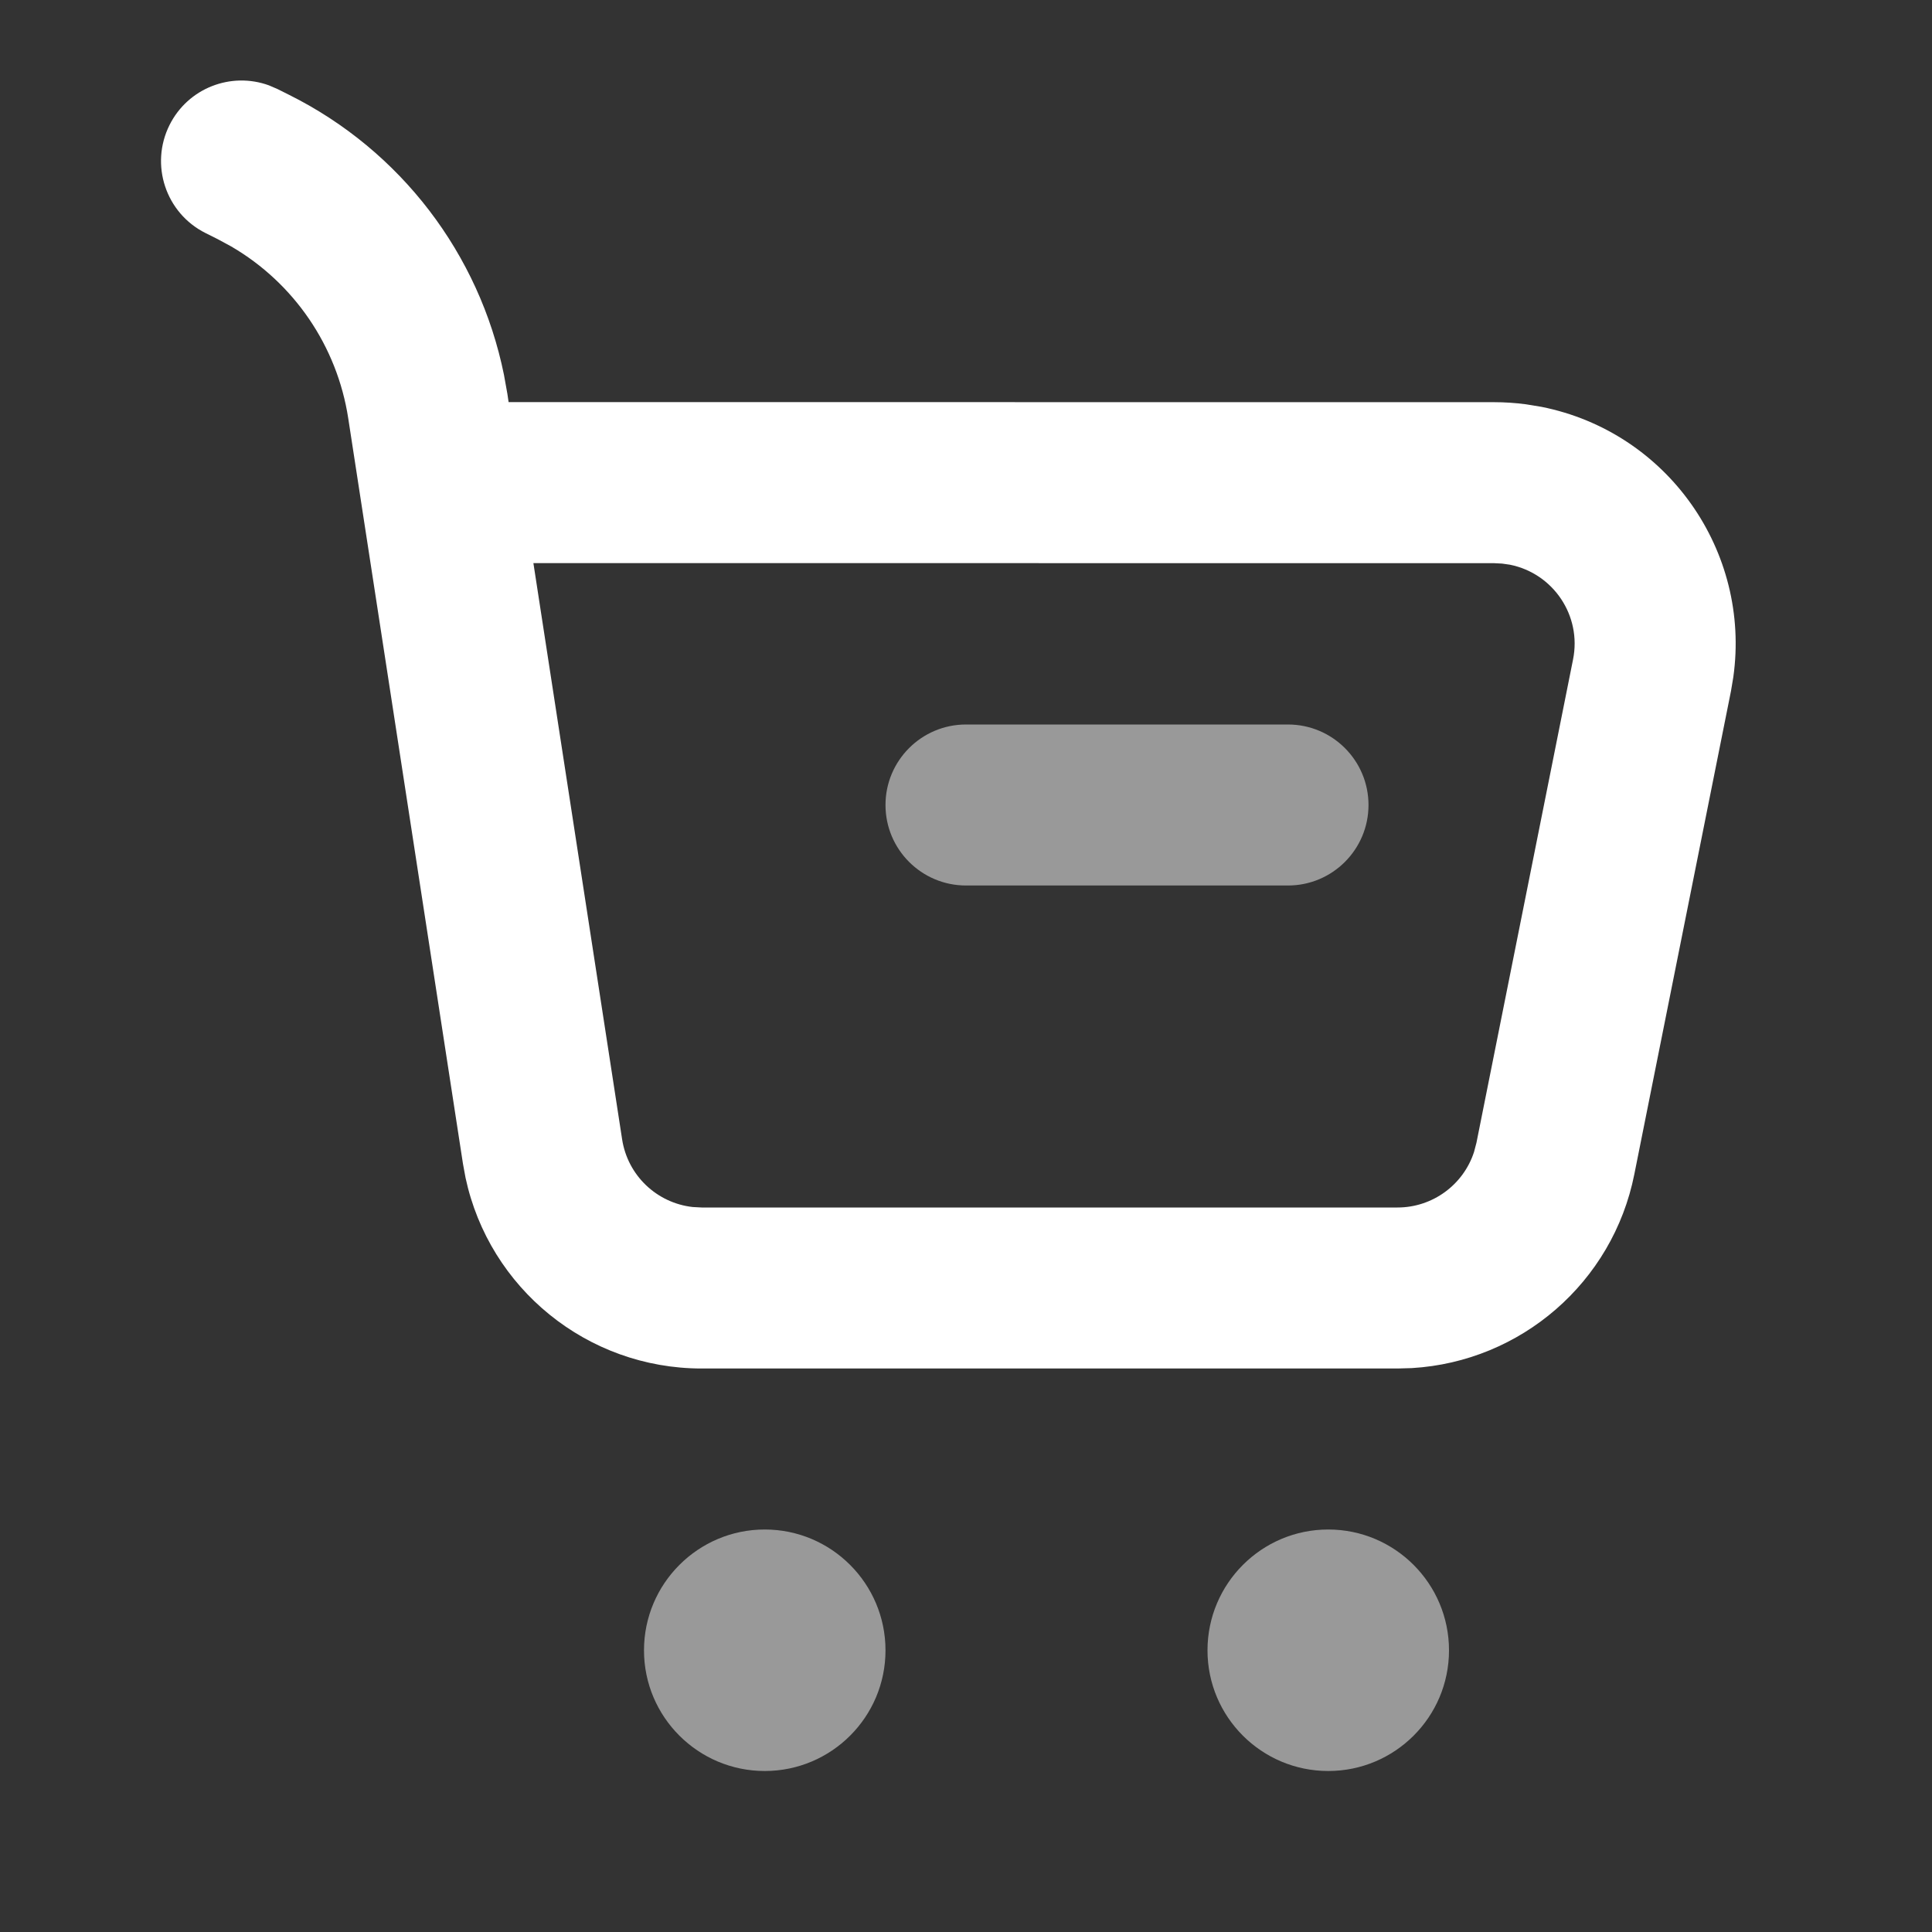 <svg width="24" height="24" viewBox="0 0 24 24" fill="none" xmlns="http://www.w3.org/2000/svg">
<rect x="0" y="0" width="24" height="24" fill="#333333" stroke="none"/>
<path fill-rule="evenodd" clip-rule="evenodd" d="M2.106 1.553C2.335 1.094 2.869 0.889 3.34 1.06L3.447 1.106L3.597 1.181C4.975 1.87 5.955 3.153 6.26 4.654L6.303 4.893L6.318 4.995L18.561 4.996C18.692 4.996 18.824 5.005 18.954 5.022L19.149 5.054C20.716 5.367 21.751 6.848 21.532 8.41L21.503 8.584L20.302 14.588C20.034 15.932 18.892 16.915 17.538 16.995L17.36 17H8.716C7.295 17 6.077 16.005 5.783 14.63L5.751 14.456L4.326 5.197C4.188 4.299 3.652 3.516 2.873 3.062L2.703 2.97L2.553 2.895C2.059 2.648 1.859 2.047 2.106 1.553ZM7.728 14.152C7.797 14.603 8.16 14.944 8.604 14.994L8.716 15H17.36C17.797 15 18.179 14.717 18.311 14.31L18.341 14.196L19.541 8.192C19.65 7.65 19.298 7.124 18.757 7.015L18.659 7.001L18.561 6.996L6.626 6.995L7.728 14.152Z" fill="white"/>
<g opacity="0.5">
<path fill-rule="evenodd" clip-rule="evenodd" d="M12 9C11.448 9 11 9.448 11 10C11 10.552 11.448 11 12 11H16C16.552 11 17 10.552 17 10C17 9.448 16.552 9 16 9H12ZM9.5 19C10.328 19 11 19.673 11 20.501C11 21.329 10.328 22 9.5 22C8.673 22 8 21.329 8 20.501C8 19.673 8.673 19 9.5 19ZM16.5 19C17.328 19 18 19.673 18 20.501C18 21.329 17.328 22 16.5 22C15.672 22 15 21.329 15 20.501C15 19.673 15.672 19 16.5 19Z" fill="white"/>
</g>
</svg>
